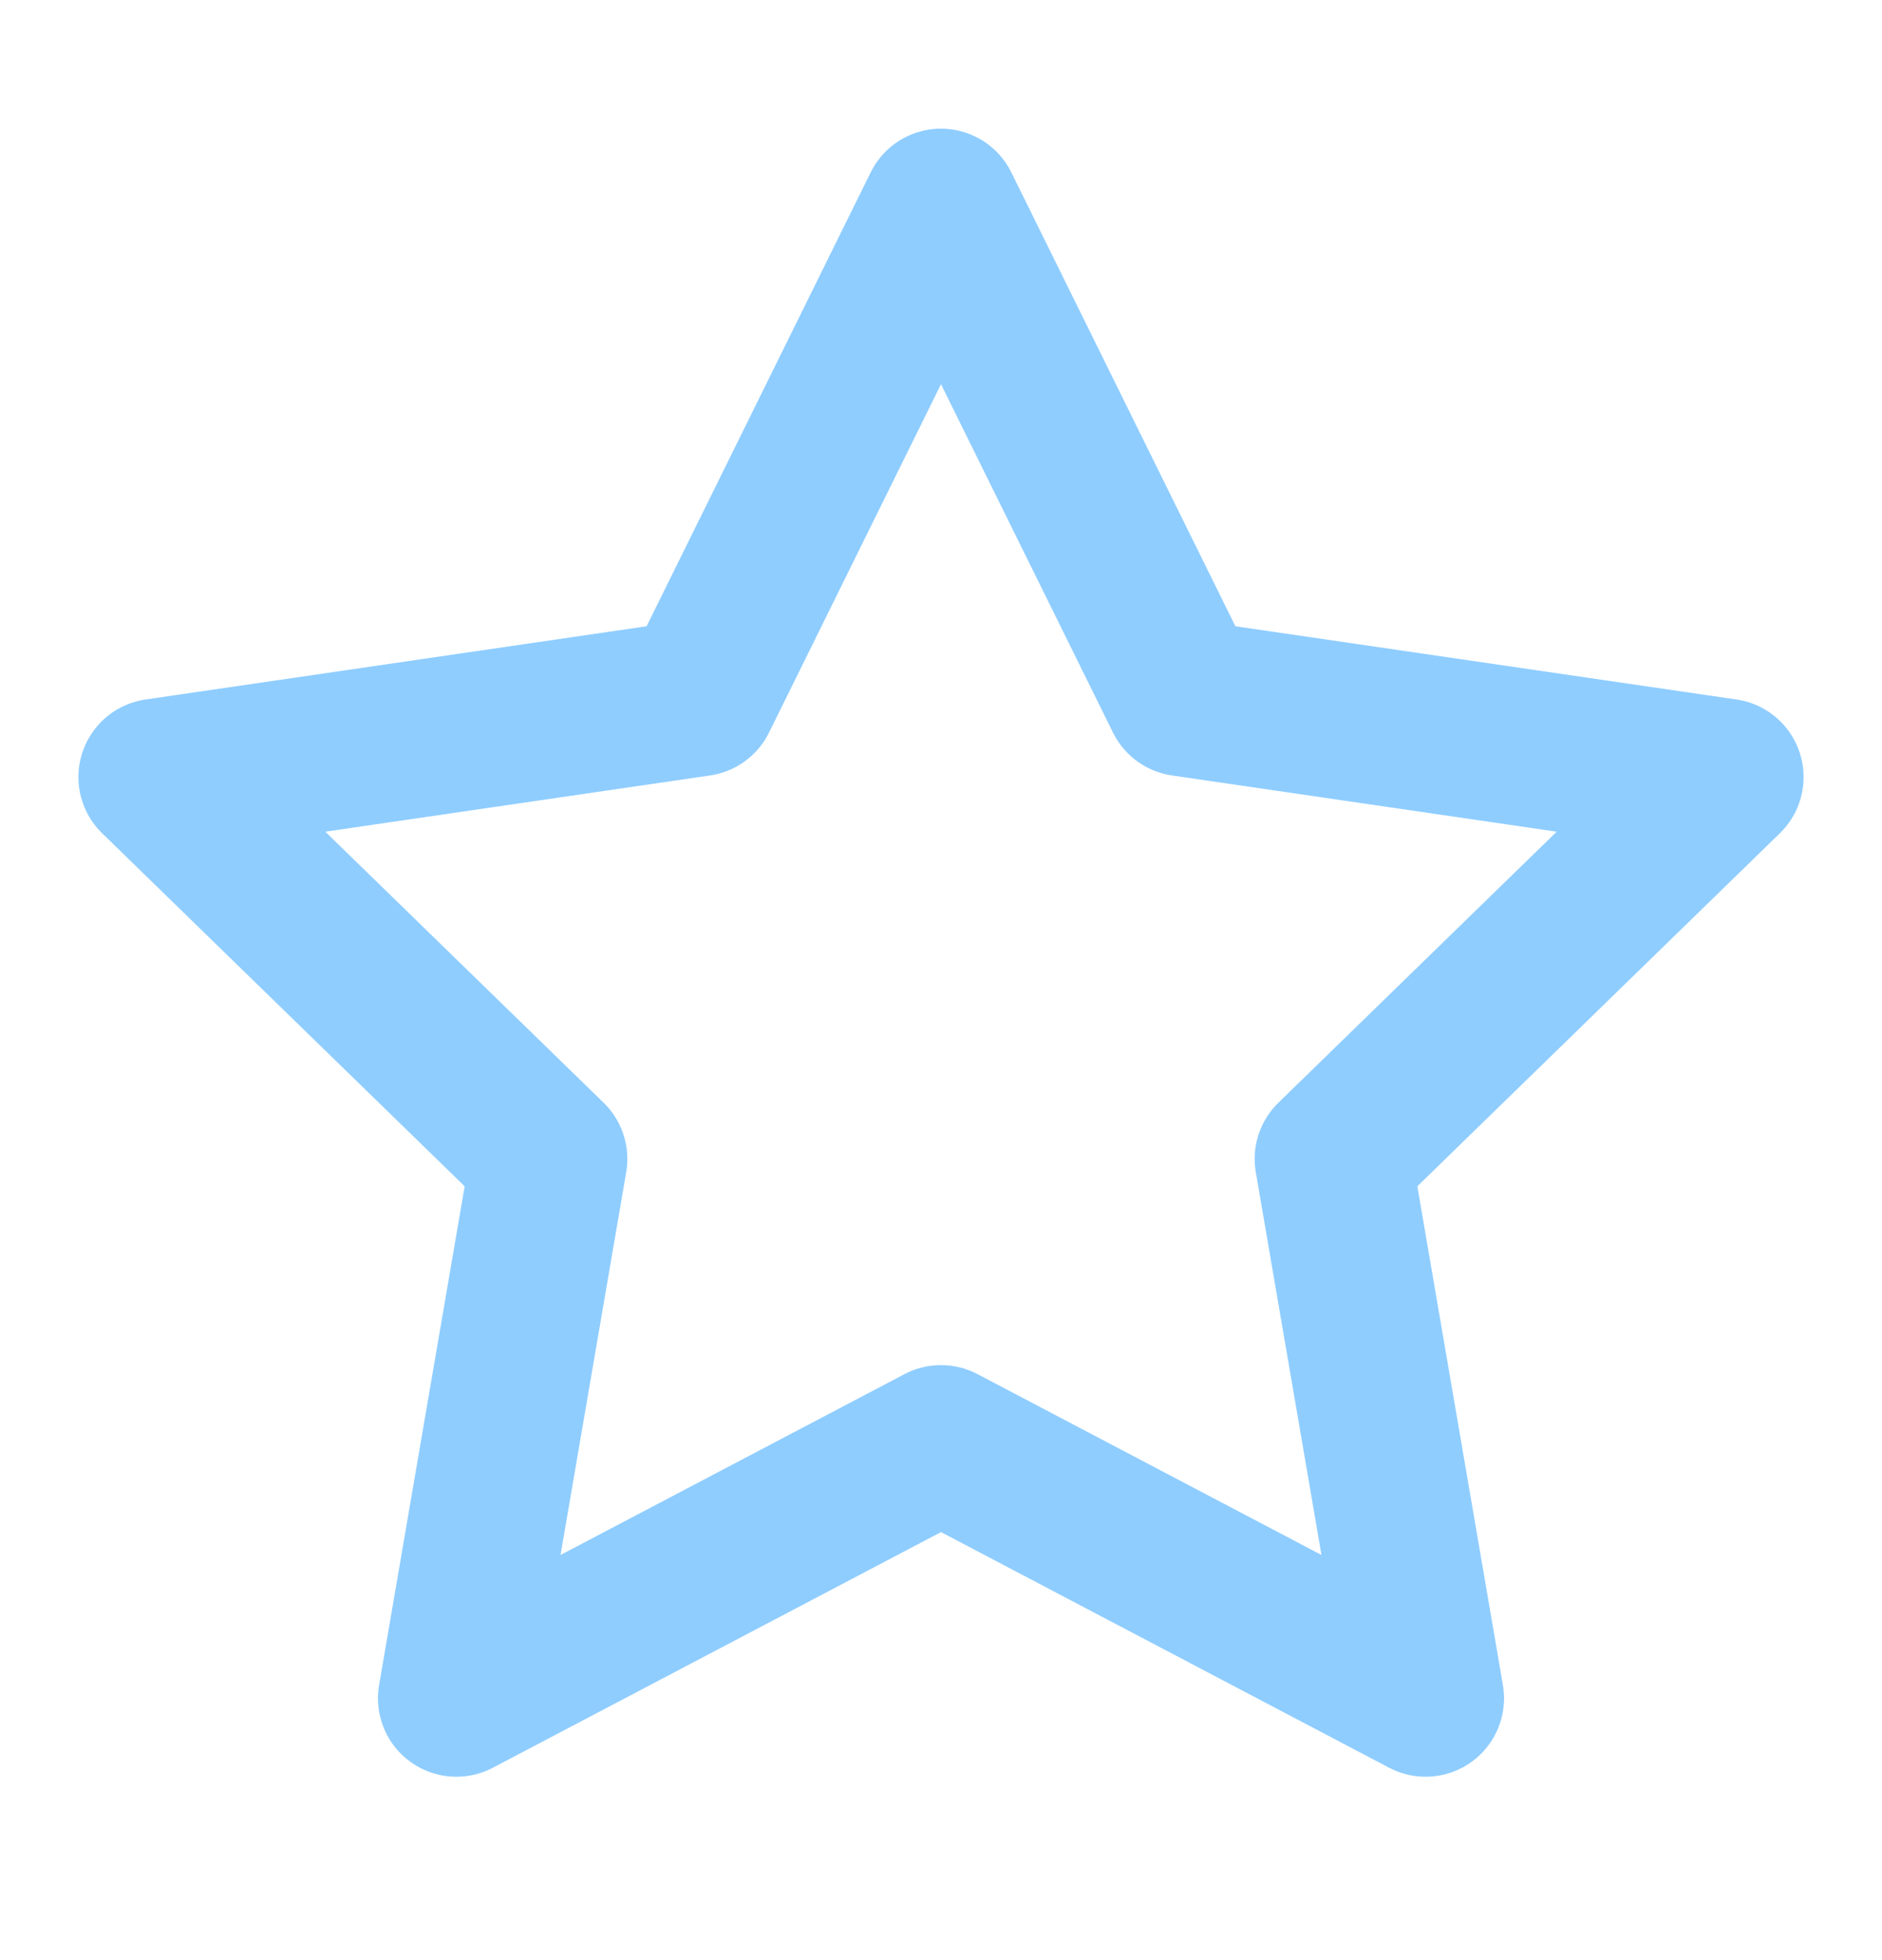 <svg xmlns="http://www.w3.org/2000/svg" width="24" height="25" fill="none" viewBox="0 0 24 25"><path stroke="#8FCDFF" stroke-linecap="round" stroke-linejoin="round" stroke-width="2" d="M12 2.641L15.09 8.901L22 9.911L17 14.781L18.18 21.661L12 18.411L5.82 21.661L7 14.781L2 9.911L8.91 8.901L12 2.641Z"/></svg>